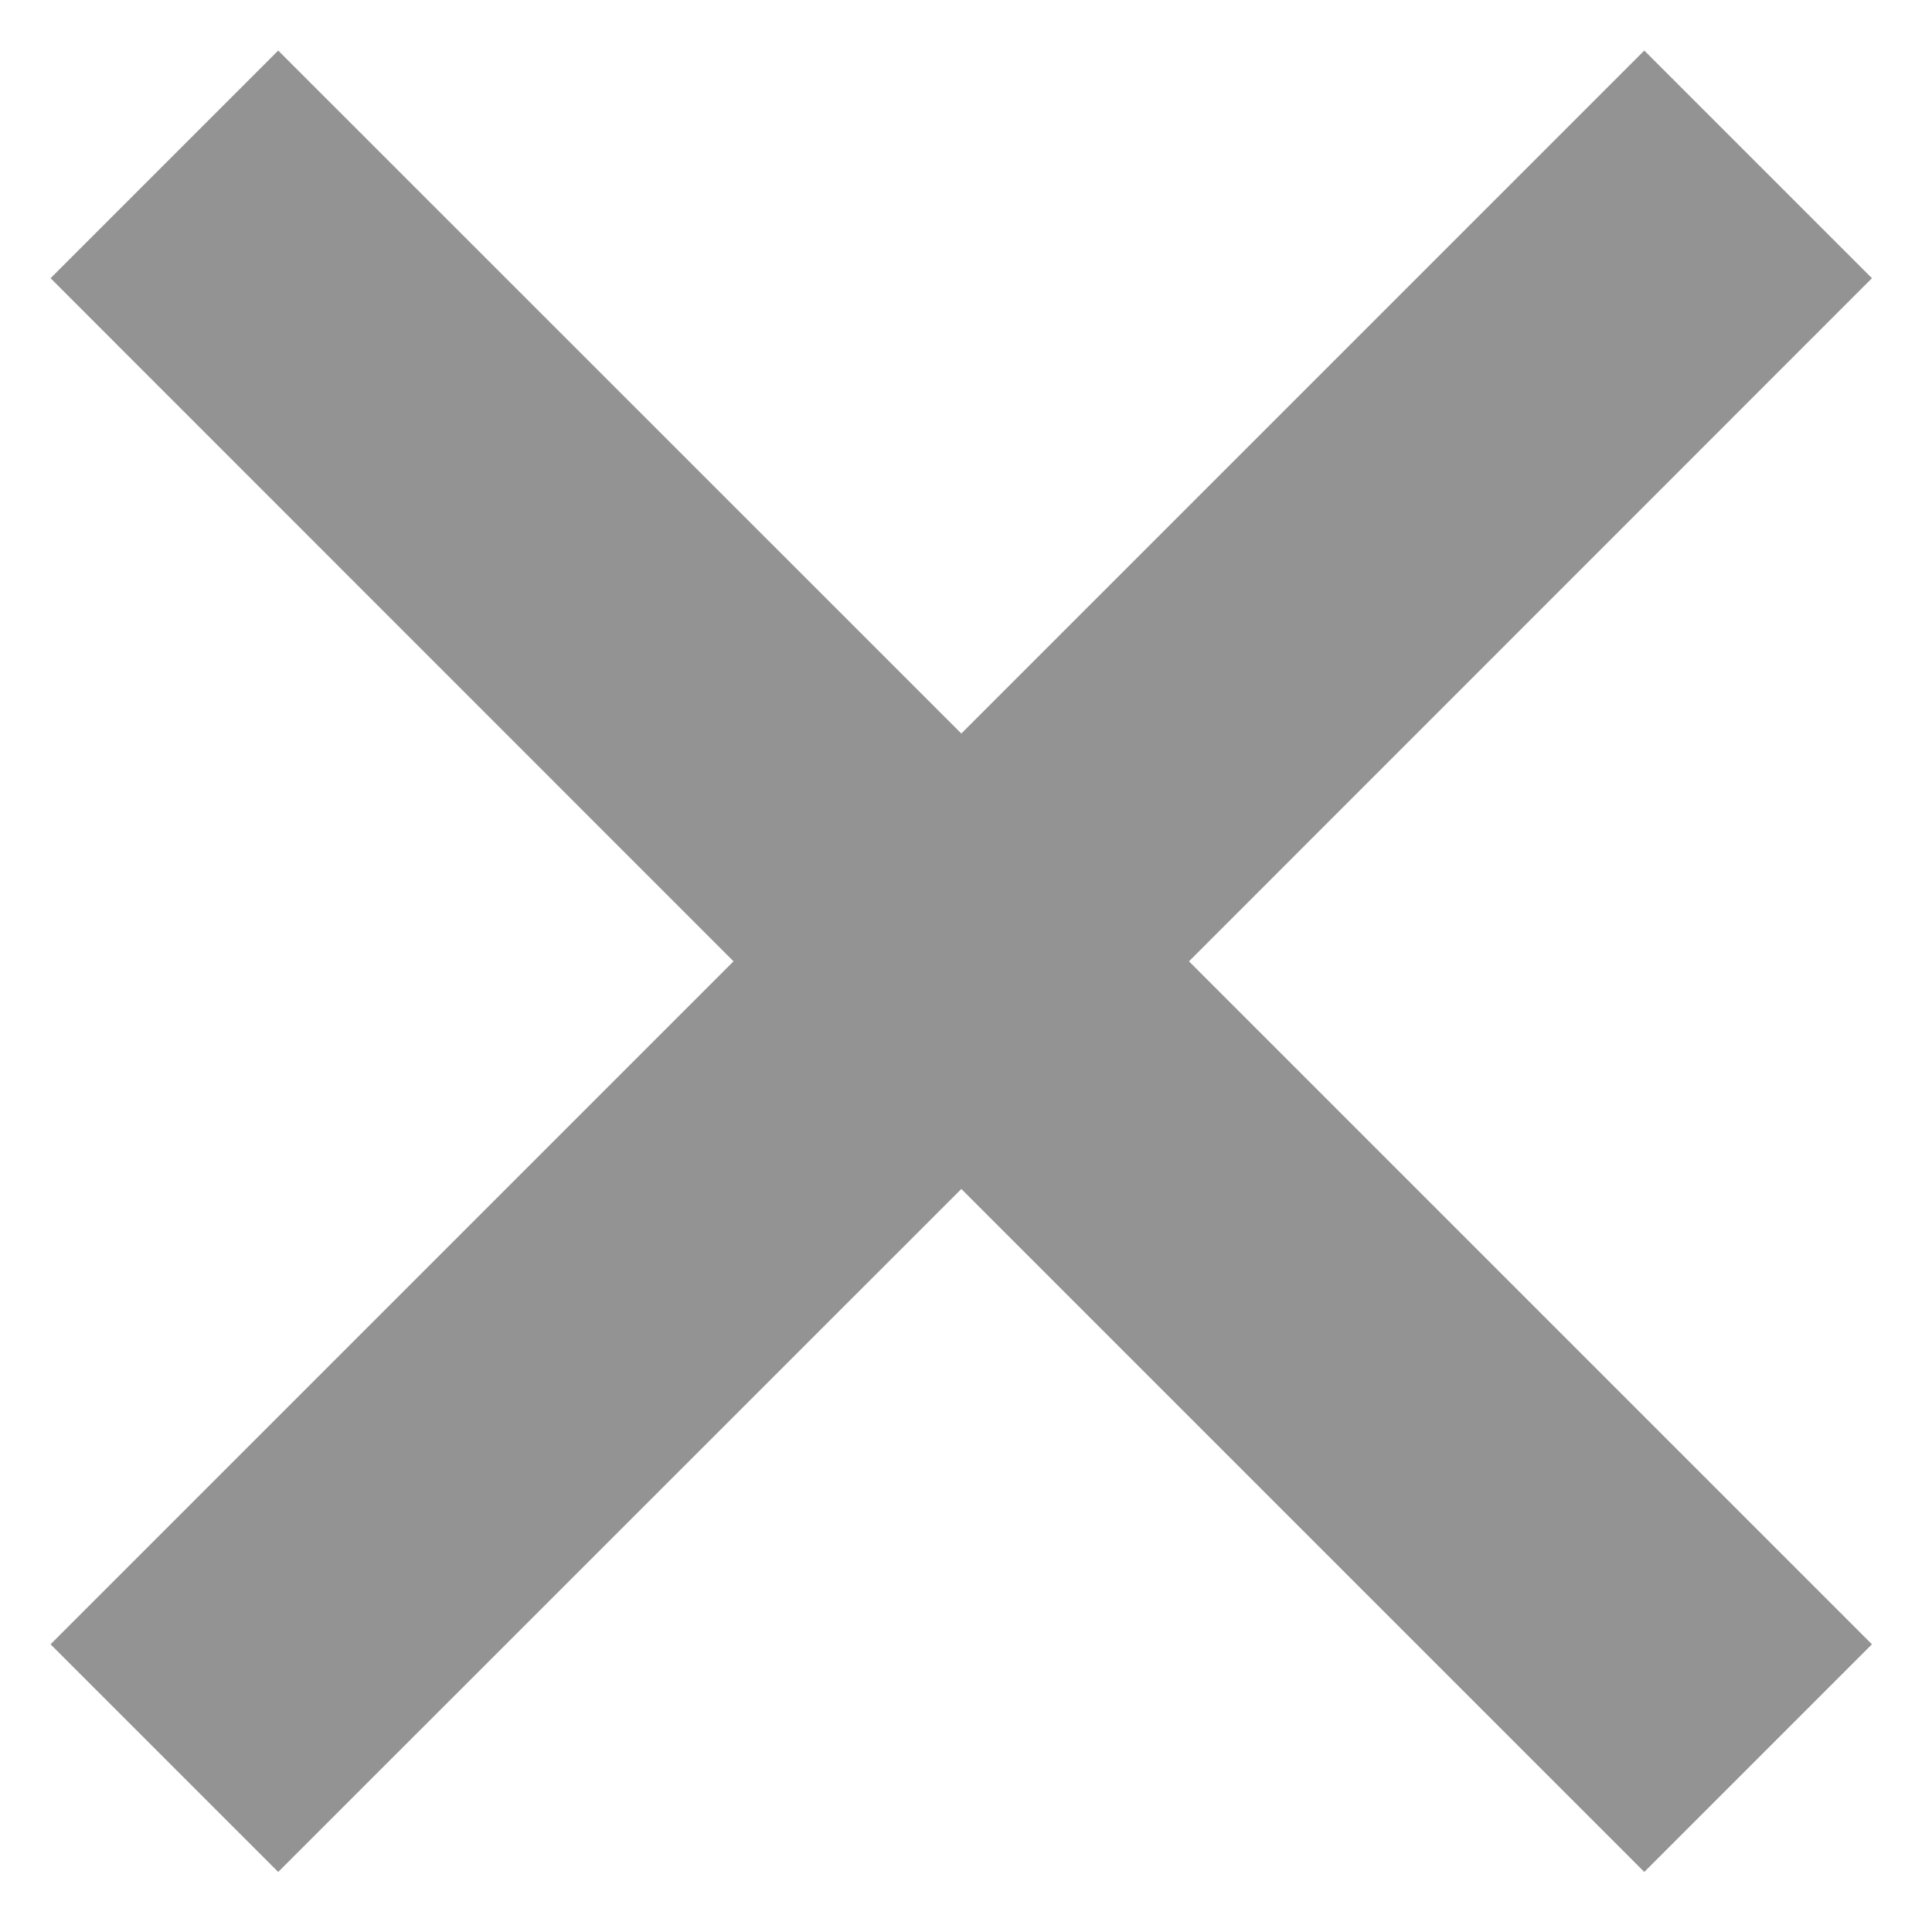 <svg width="12" height="12" viewBox="0 0 12 12" fill="none" xmlns="http://www.w3.org/2000/svg">
<path d="M11.627 1.728L7.385 5.971L11.627 10.213L10.213 11.627L5.971 7.385L1.728 11.627L0.314 10.213L4.556 5.971L0.314 1.728L1.728 0.314L5.971 4.556L10.213 0.314L11.627 1.728Z" fill="#939393"/>
</svg>
